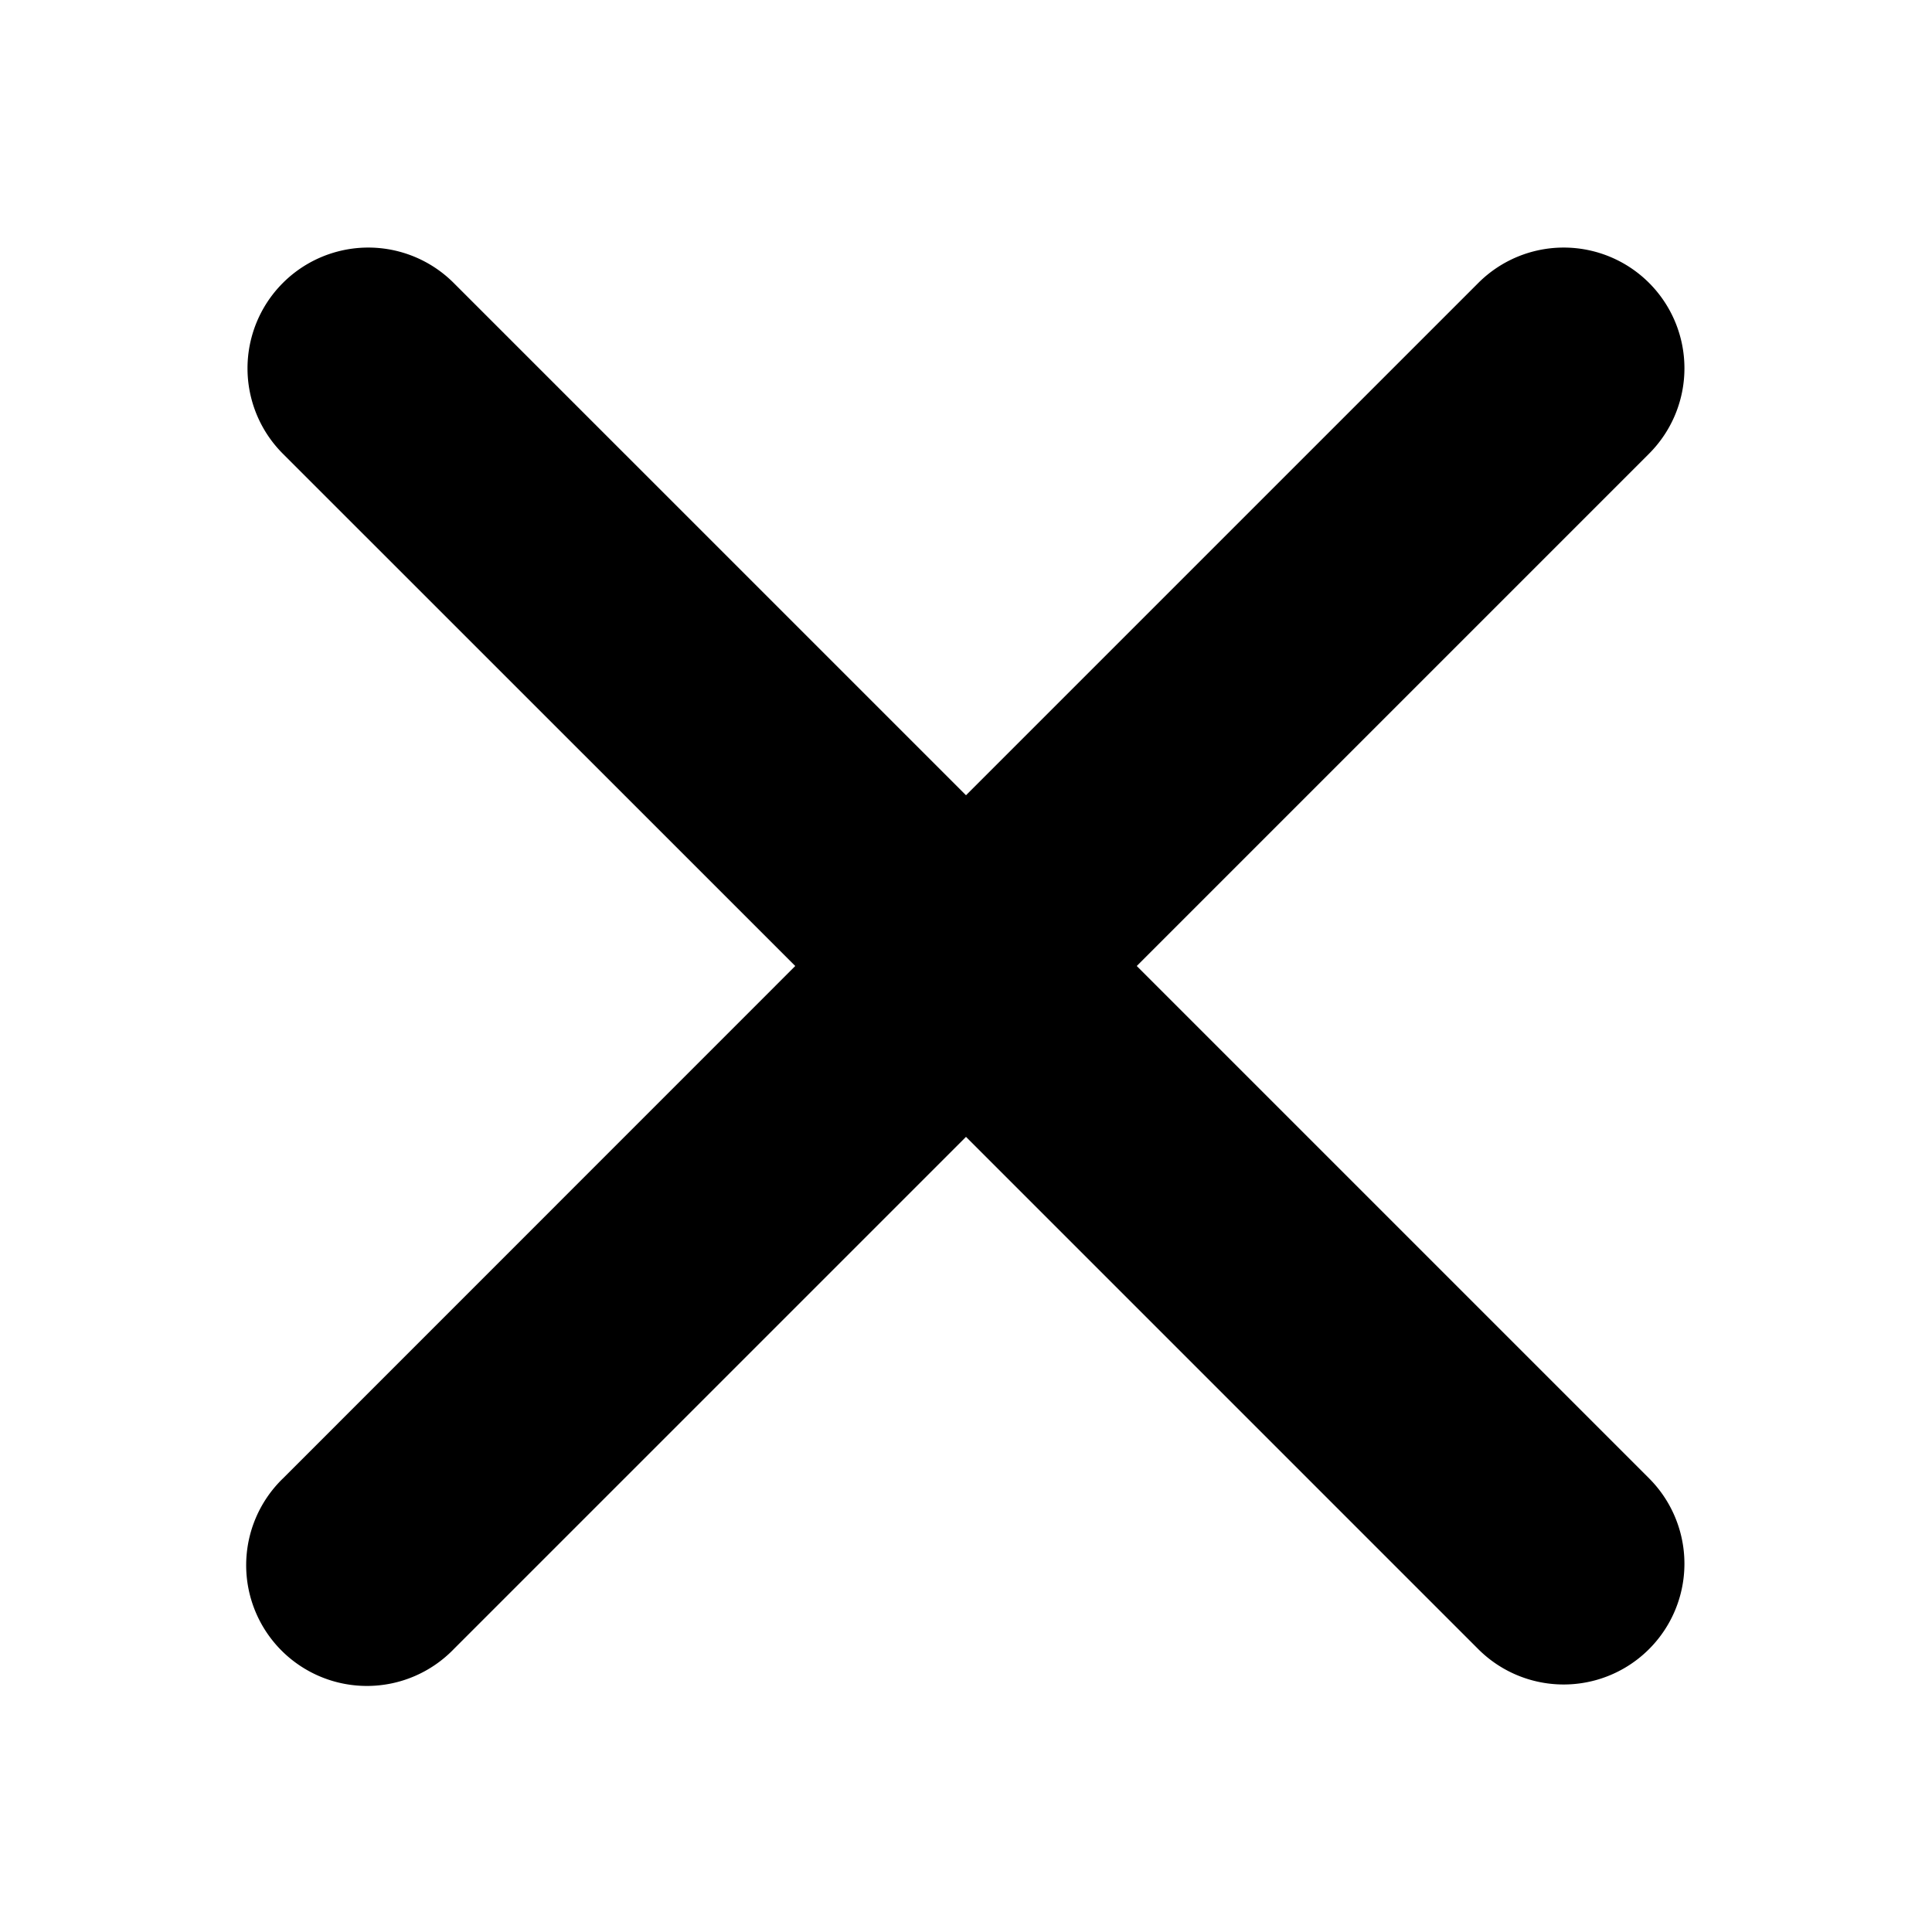 <svg xmlns="http://www.w3.org/2000/svg" width="16" height="16" fill="none" viewBox="0 0 16 16">
  <path fill="currentColor" fill-rule="evenodd" d="M13.657 2.343a1 1 0 0 0-1.414 0L8 6.586 3.757 2.343a1 1 0 1 0-1.414 1.415L6.586 8l-4.242 4.243a1 1 0 1 0 1.414 1.414L8 9.415l4.242 4.242a1 1 0 0 0 1.415-1.414L9.414 8l4.243-4.243a1 1 0 0 0 0-1.414Z" clip-rule="evenodd"/>
</svg>
